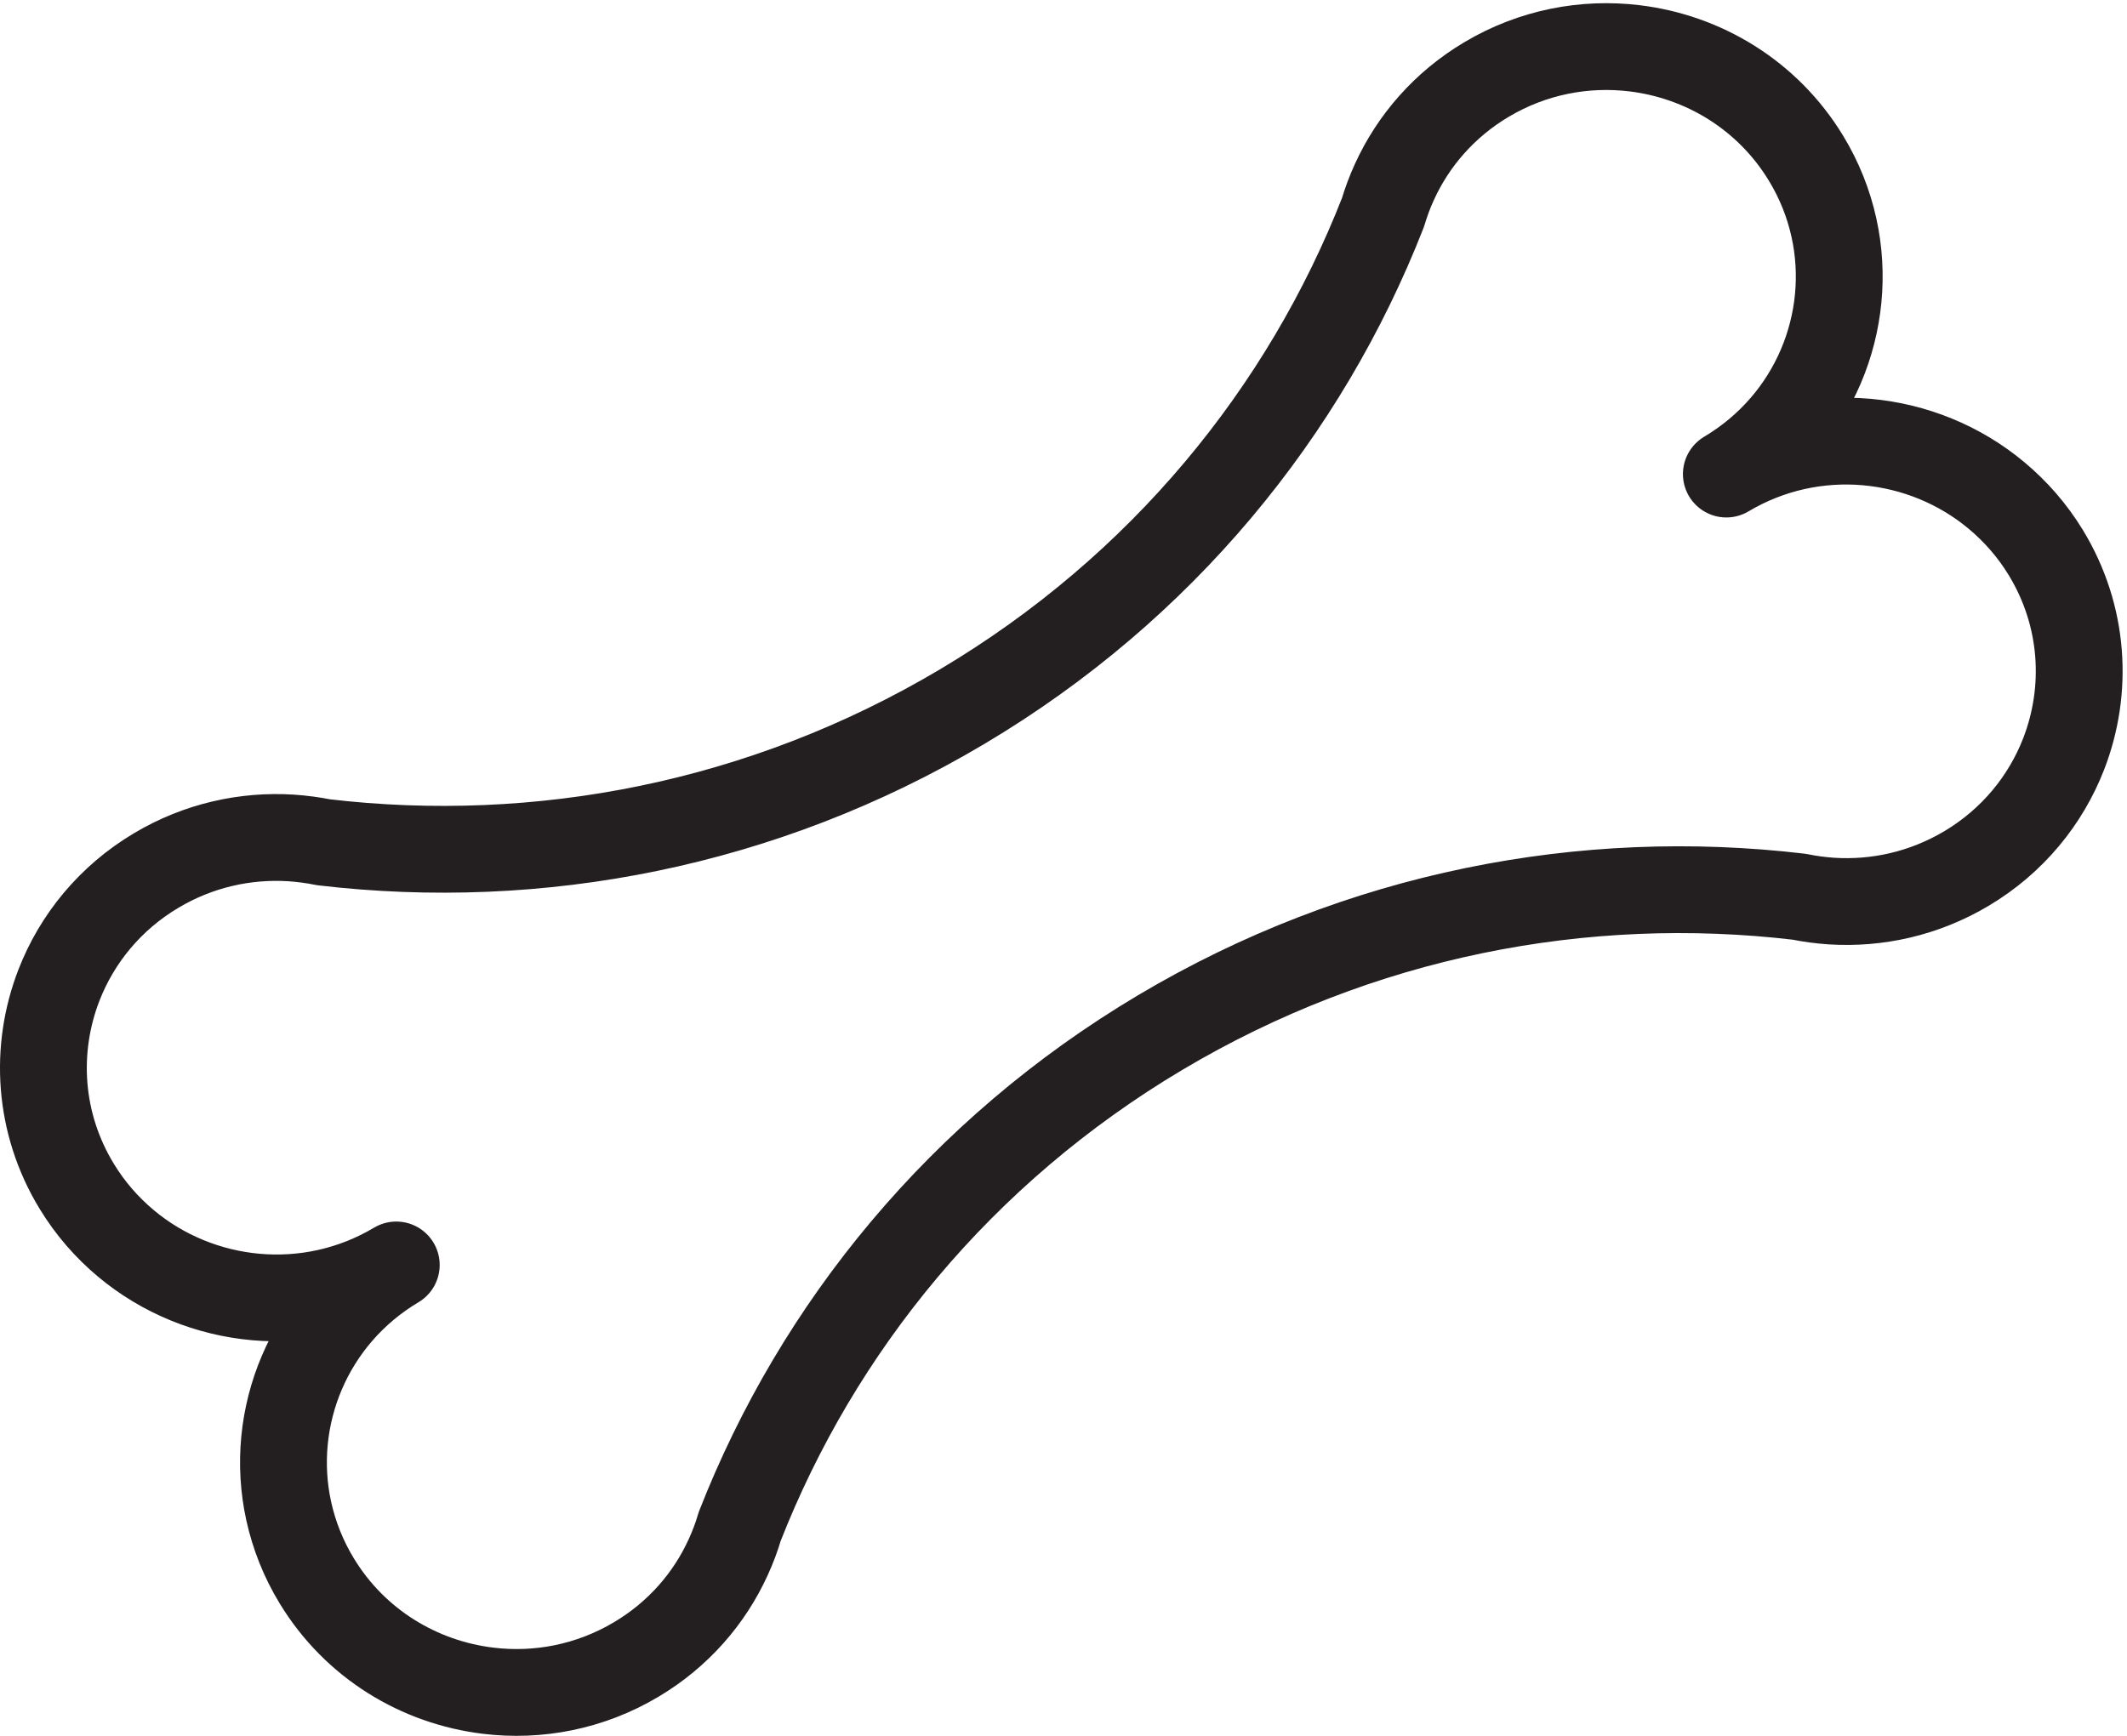 <svg width="49" height="40" viewBox="0 0 49 40" fill="none" xmlns="http://www.w3.org/2000/svg">
<path d="M39.772 10.922C41.793 9.719 42.724 7.408 42.249 5.249C42.127 4.696 41.915 4.154 41.604 3.644C40.719 2.188 39.238 1.304 37.656 1.113C36.51 0.974 35.31 1.198 34.245 1.832C33.274 2.41 32.556 3.243 32.123 4.193C32.018 4.422 31.931 4.657 31.86 4.895C30.063 9.488 26.766 13.547 22.168 16.282C17.571 19.016 12.399 19.991 7.455 19.409C7.207 19.359 6.957 19.326 6.704 19.309C5.654 19.243 4.571 19.48 3.601 20.058C2.535 20.691 1.772 21.635 1.358 22.701C0.787 24.174 0.881 25.881 1.768 27.337C2.079 27.849 2.464 28.287 2.901 28.653C4.607 30.08 7.108 30.353 9.129 29.149C7.108 30.353 6.177 32.664 6.652 34.823C6.774 35.376 6.986 35.918 7.297 36.429C8.182 37.886 9.663 38.769 11.245 38.96C12.391 39.1 13.591 38.875 14.656 38.241C15.627 37.664 16.346 36.83 16.778 35.878C16.881 35.652 16.97 35.419 17.039 35.18C18.836 30.587 22.133 26.527 26.73 23.792C31.328 21.057 36.502 20.08 41.447 20.664C41.692 20.714 41.94 20.747 42.193 20.764C43.243 20.831 44.325 20.594 45.298 20.016C46.364 19.382 47.127 18.439 47.541 17.373C48.112 15.899 48.017 14.193 47.131 12.736C46.82 12.225 46.435 11.787 45.998 11.421C44.292 9.993 41.791 9.721 39.77 10.924L39.772 10.922Z" stroke="#231F20" stroke-width="2" stroke-linecap="round" stroke-linejoin="round"/>
</svg>
